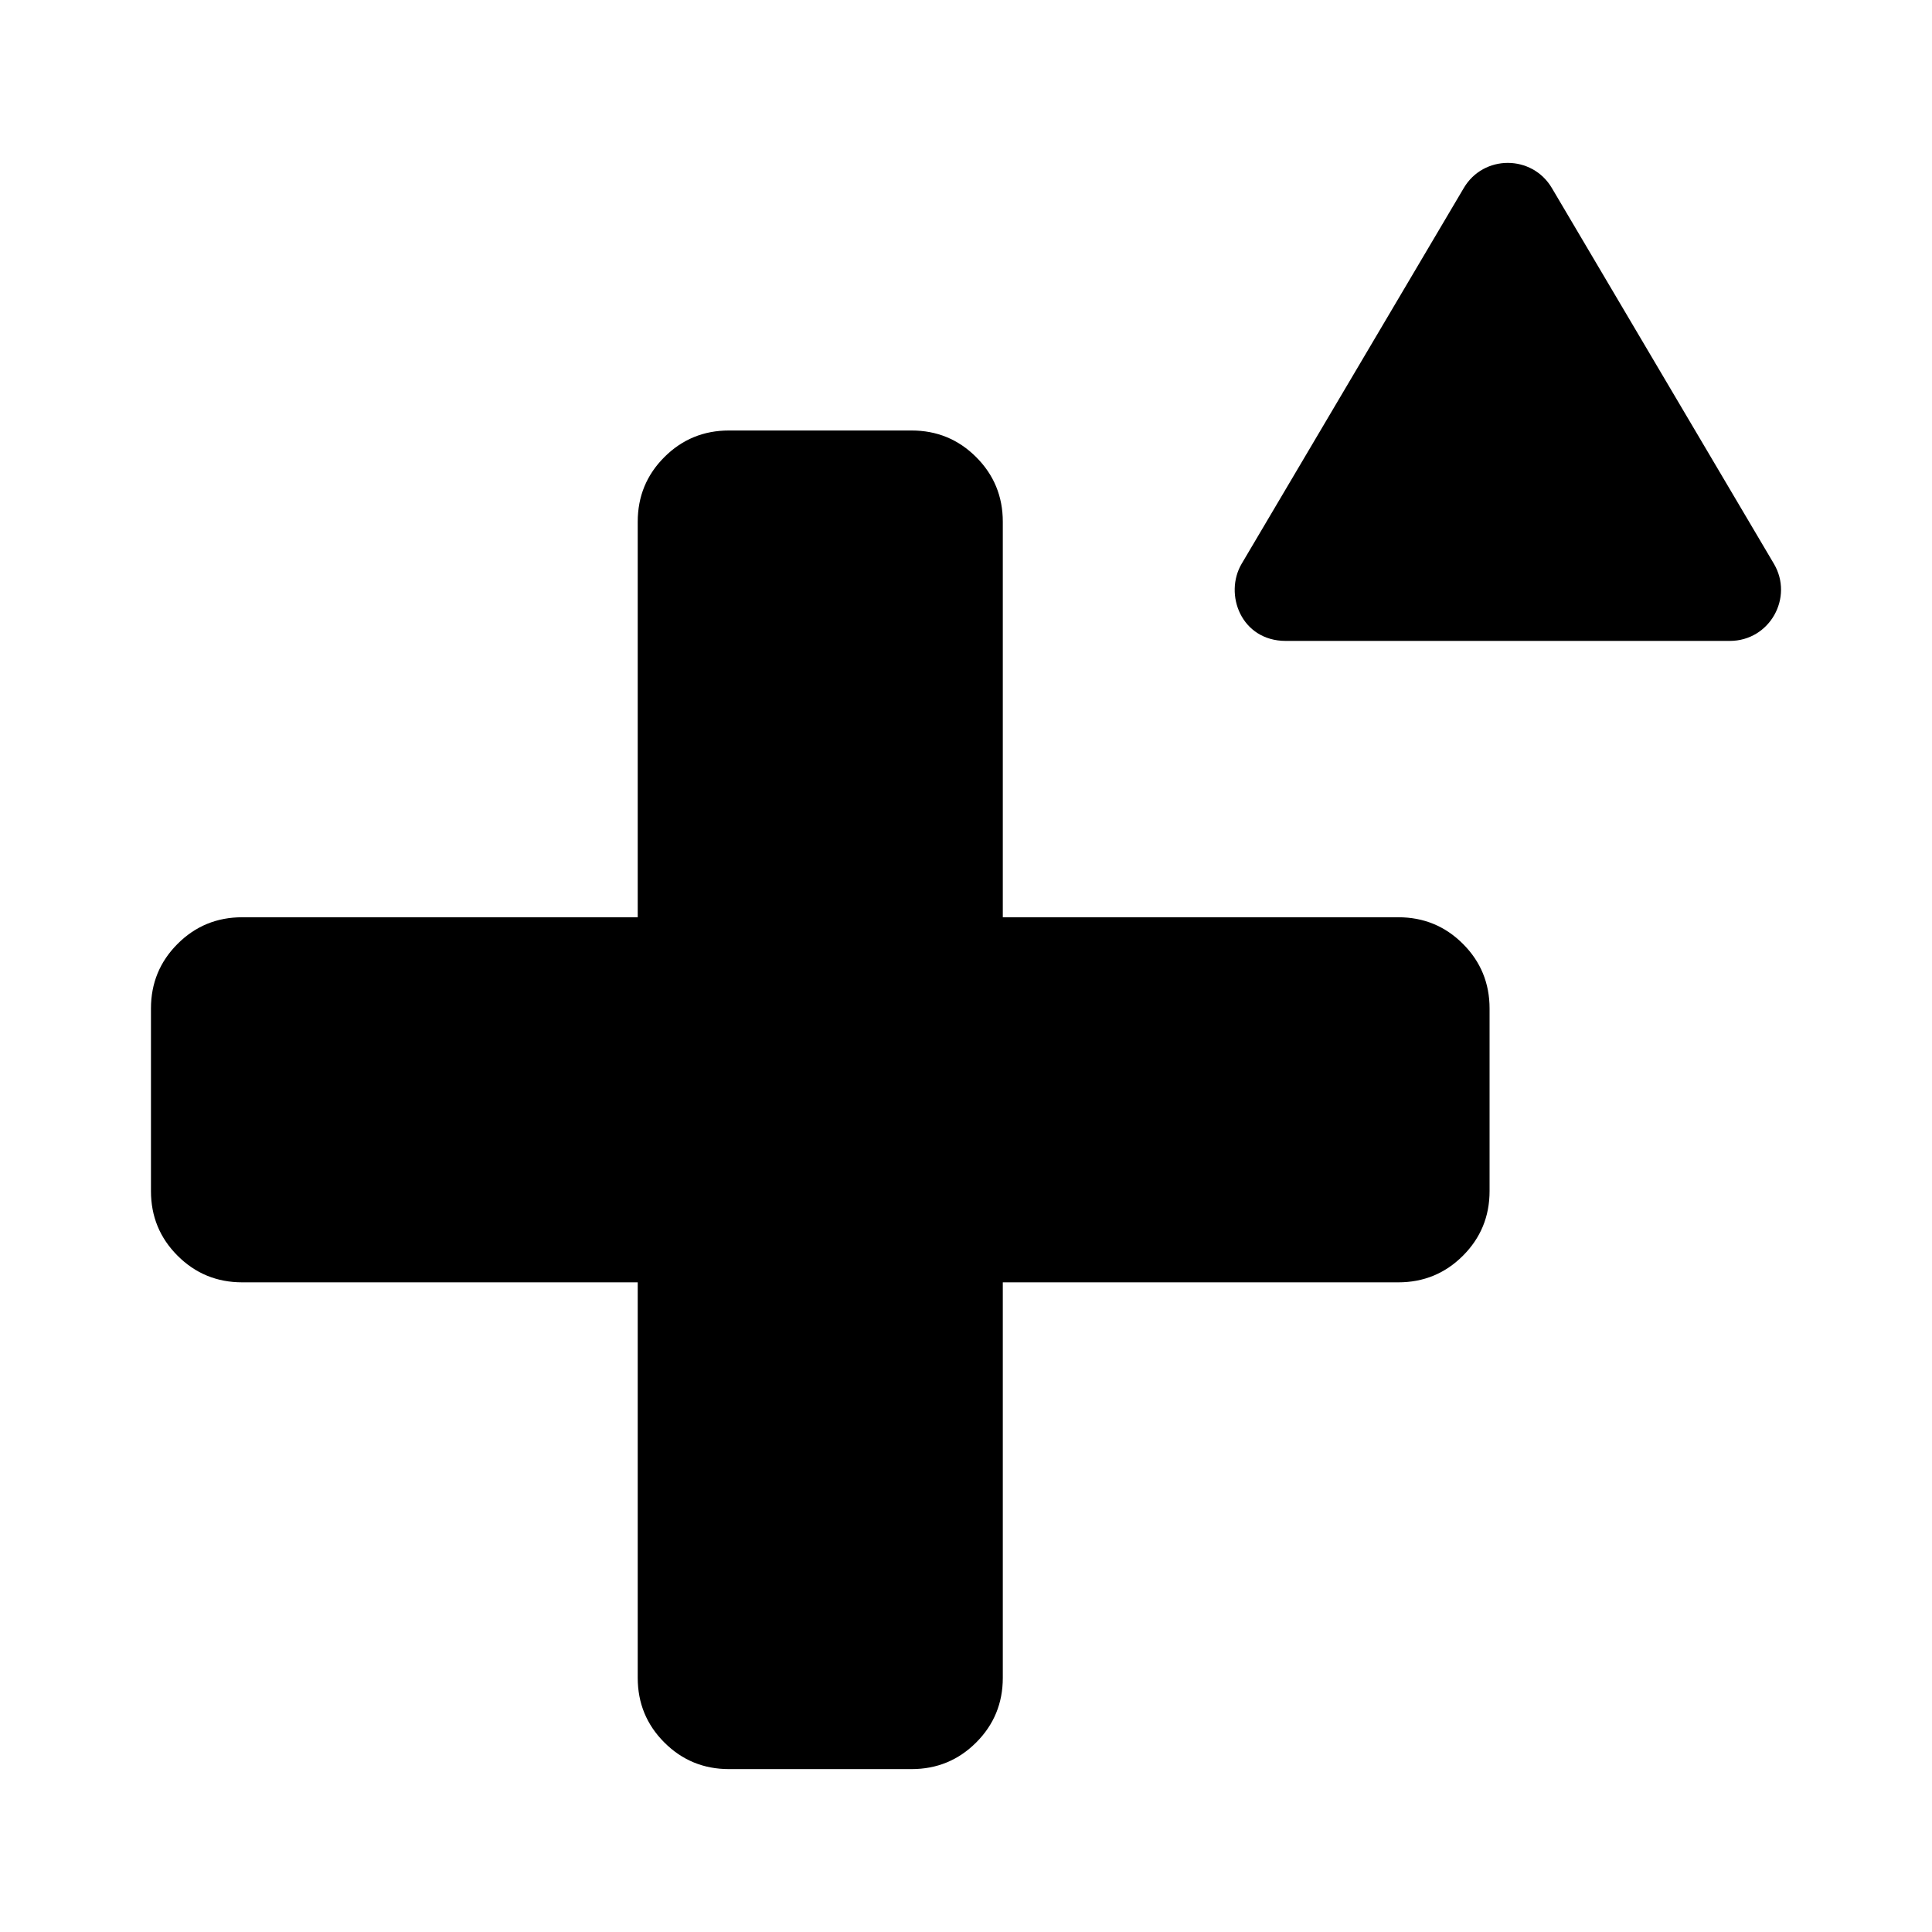 <svg
   xmlns="http://www.w3.org/2000/svg"
   width="1792"
   viewBox="0 0 1792 1792"
   height="1792"
   id="svg4190"
   version="1.1">
  <path
     d="m 1357.687,174.439 -205.958,348.376 c -16.726,28.306 -0.495,71.655 40.875,71.655 l 411.816,0 c 37.114,0 59.481,-40.281 40.875,-71.655 L 1439.436,174.439 c -18.309,-31.077 -63.44,-31.176 -81.749,0 z"
     style="fill:currentColor;fill-opacity:1"
     id="path4198" />
  <path
     style="fill:currentColor"
     d="m 1381.629,935.447 0,169.31 q 0,35.273 -24.691,59.964 -24.691,24.691 -59.964,24.691 l -366.838,0 0,366.839 q 0,35.273 -24.691,59.964 -24.691,24.691 -59.964,24.691 l -169.31,0 q -35.273,0 -59.964,-24.691 -24.691,-24.691 -24.691,-59.964 l 0,-366.839 -366.838,0 q -35.273,0 -59.964,-24.691 -24.691,-24.691 -24.691,-59.964 l 0,-169.31 q 0,-35.273 24.691,-59.964 24.691,-24.691 59.964,-24.691 l 366.838,0 0,-366.838 q 0,-35.273 24.691,-59.964 24.691,-24.691 59.964,-24.691 l 169.31,0 q 35.273,0 59.964,24.691 24.691,24.691 24.691,59.964 l 0,366.838 366.838,0 q 35.273,0 59.964,24.691 24.691,24.691 24.691,59.964 z"
     id="path4256" />
</svg>

